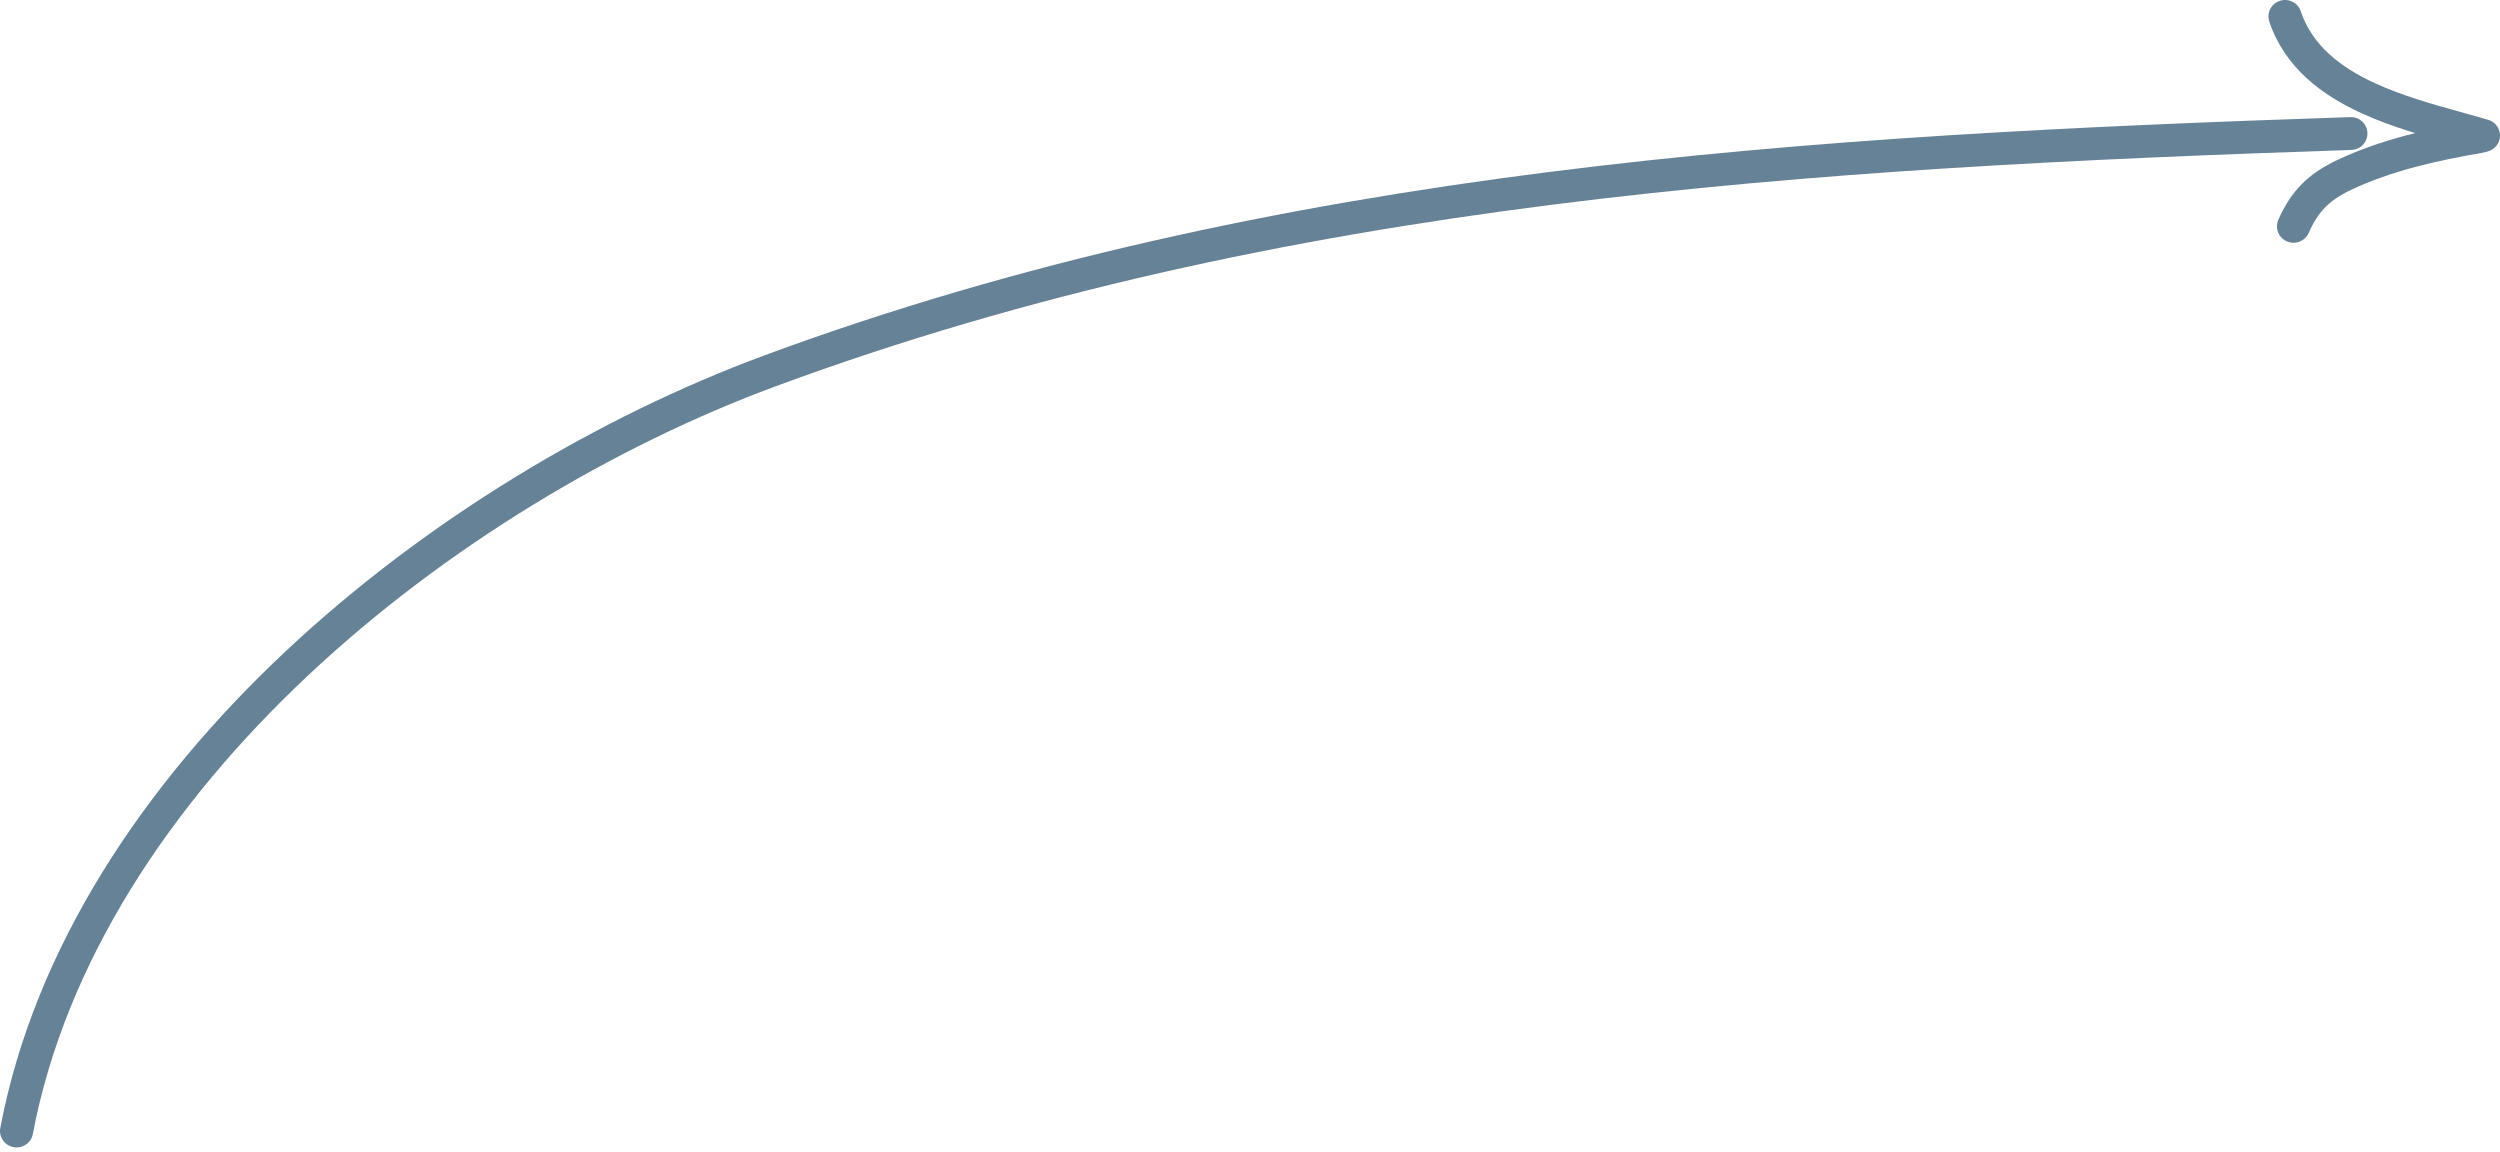 <svg width="115" height="53" viewBox="0 0 115 53" fill="none" xmlns="http://www.w3.org/2000/svg">
<path fill-rule="evenodd" clip-rule="evenodd" d="M0.621 52.769C0.208 52.691 -0.064 52.297 0.013 51.887C1.59 43.568 6.629 36.074 13.115 29.982C19.604 23.886 27.586 19.15 35.146 16.354C58.663 7.659 83.438 6.212 108.115 5.387C108.535 5.373 108.887 5.7 108.901 6.116C108.916 6.533 108.586 6.883 108.166 6.897C83.485 7.722 58.937 9.17 35.678 17.77C28.301 20.498 20.496 25.129 14.163 31.078C7.826 37.03 3.009 44.256 1.51 52.166C1.433 52.576 1.035 52.846 0.621 52.769Z" fill="#668296"/>
<path fill-rule="evenodd" clip-rule="evenodd" d="M105.195 11.103C104.81 10.935 104.635 10.489 104.804 10.107C105.088 9.468 105.423 8.933 105.874 8.476C106.324 8.019 106.859 7.671 107.504 7.366C109.543 6.4 111.814 5.902 113.938 5.538C114.353 5.467 114.747 5.743 114.818 6.154C114.89 6.566 114.612 6.956 114.197 7.027C112.105 7.385 110.003 7.856 108.16 8.729C107.628 8.981 107.255 9.236 106.963 9.532C106.671 9.828 106.429 10.197 106.199 10.716C106.029 11.098 105.58 11.271 105.195 11.103Z" fill="#668296"/>
<path fill-rule="evenodd" clip-rule="evenodd" d="M114.968 6.45C114.848 6.849 114.424 7.077 114.021 6.958C113.676 6.857 113.305 6.754 112.915 6.646C111.569 6.273 110.009 5.842 108.617 5.202C106.801 4.369 105.1 3.112 104.388 0.995C104.255 0.599 104.471 0.171 104.87 0.039C105.269 -0.093 105.701 0.121 105.834 0.517C106.355 2.067 107.618 3.079 109.257 3.831C110.525 4.414 111.917 4.8 113.245 5.168C113.656 5.282 114.061 5.394 114.455 5.51C114.858 5.629 115.088 6.05 114.968 6.45Z" fill="#668296"/>
</svg>
